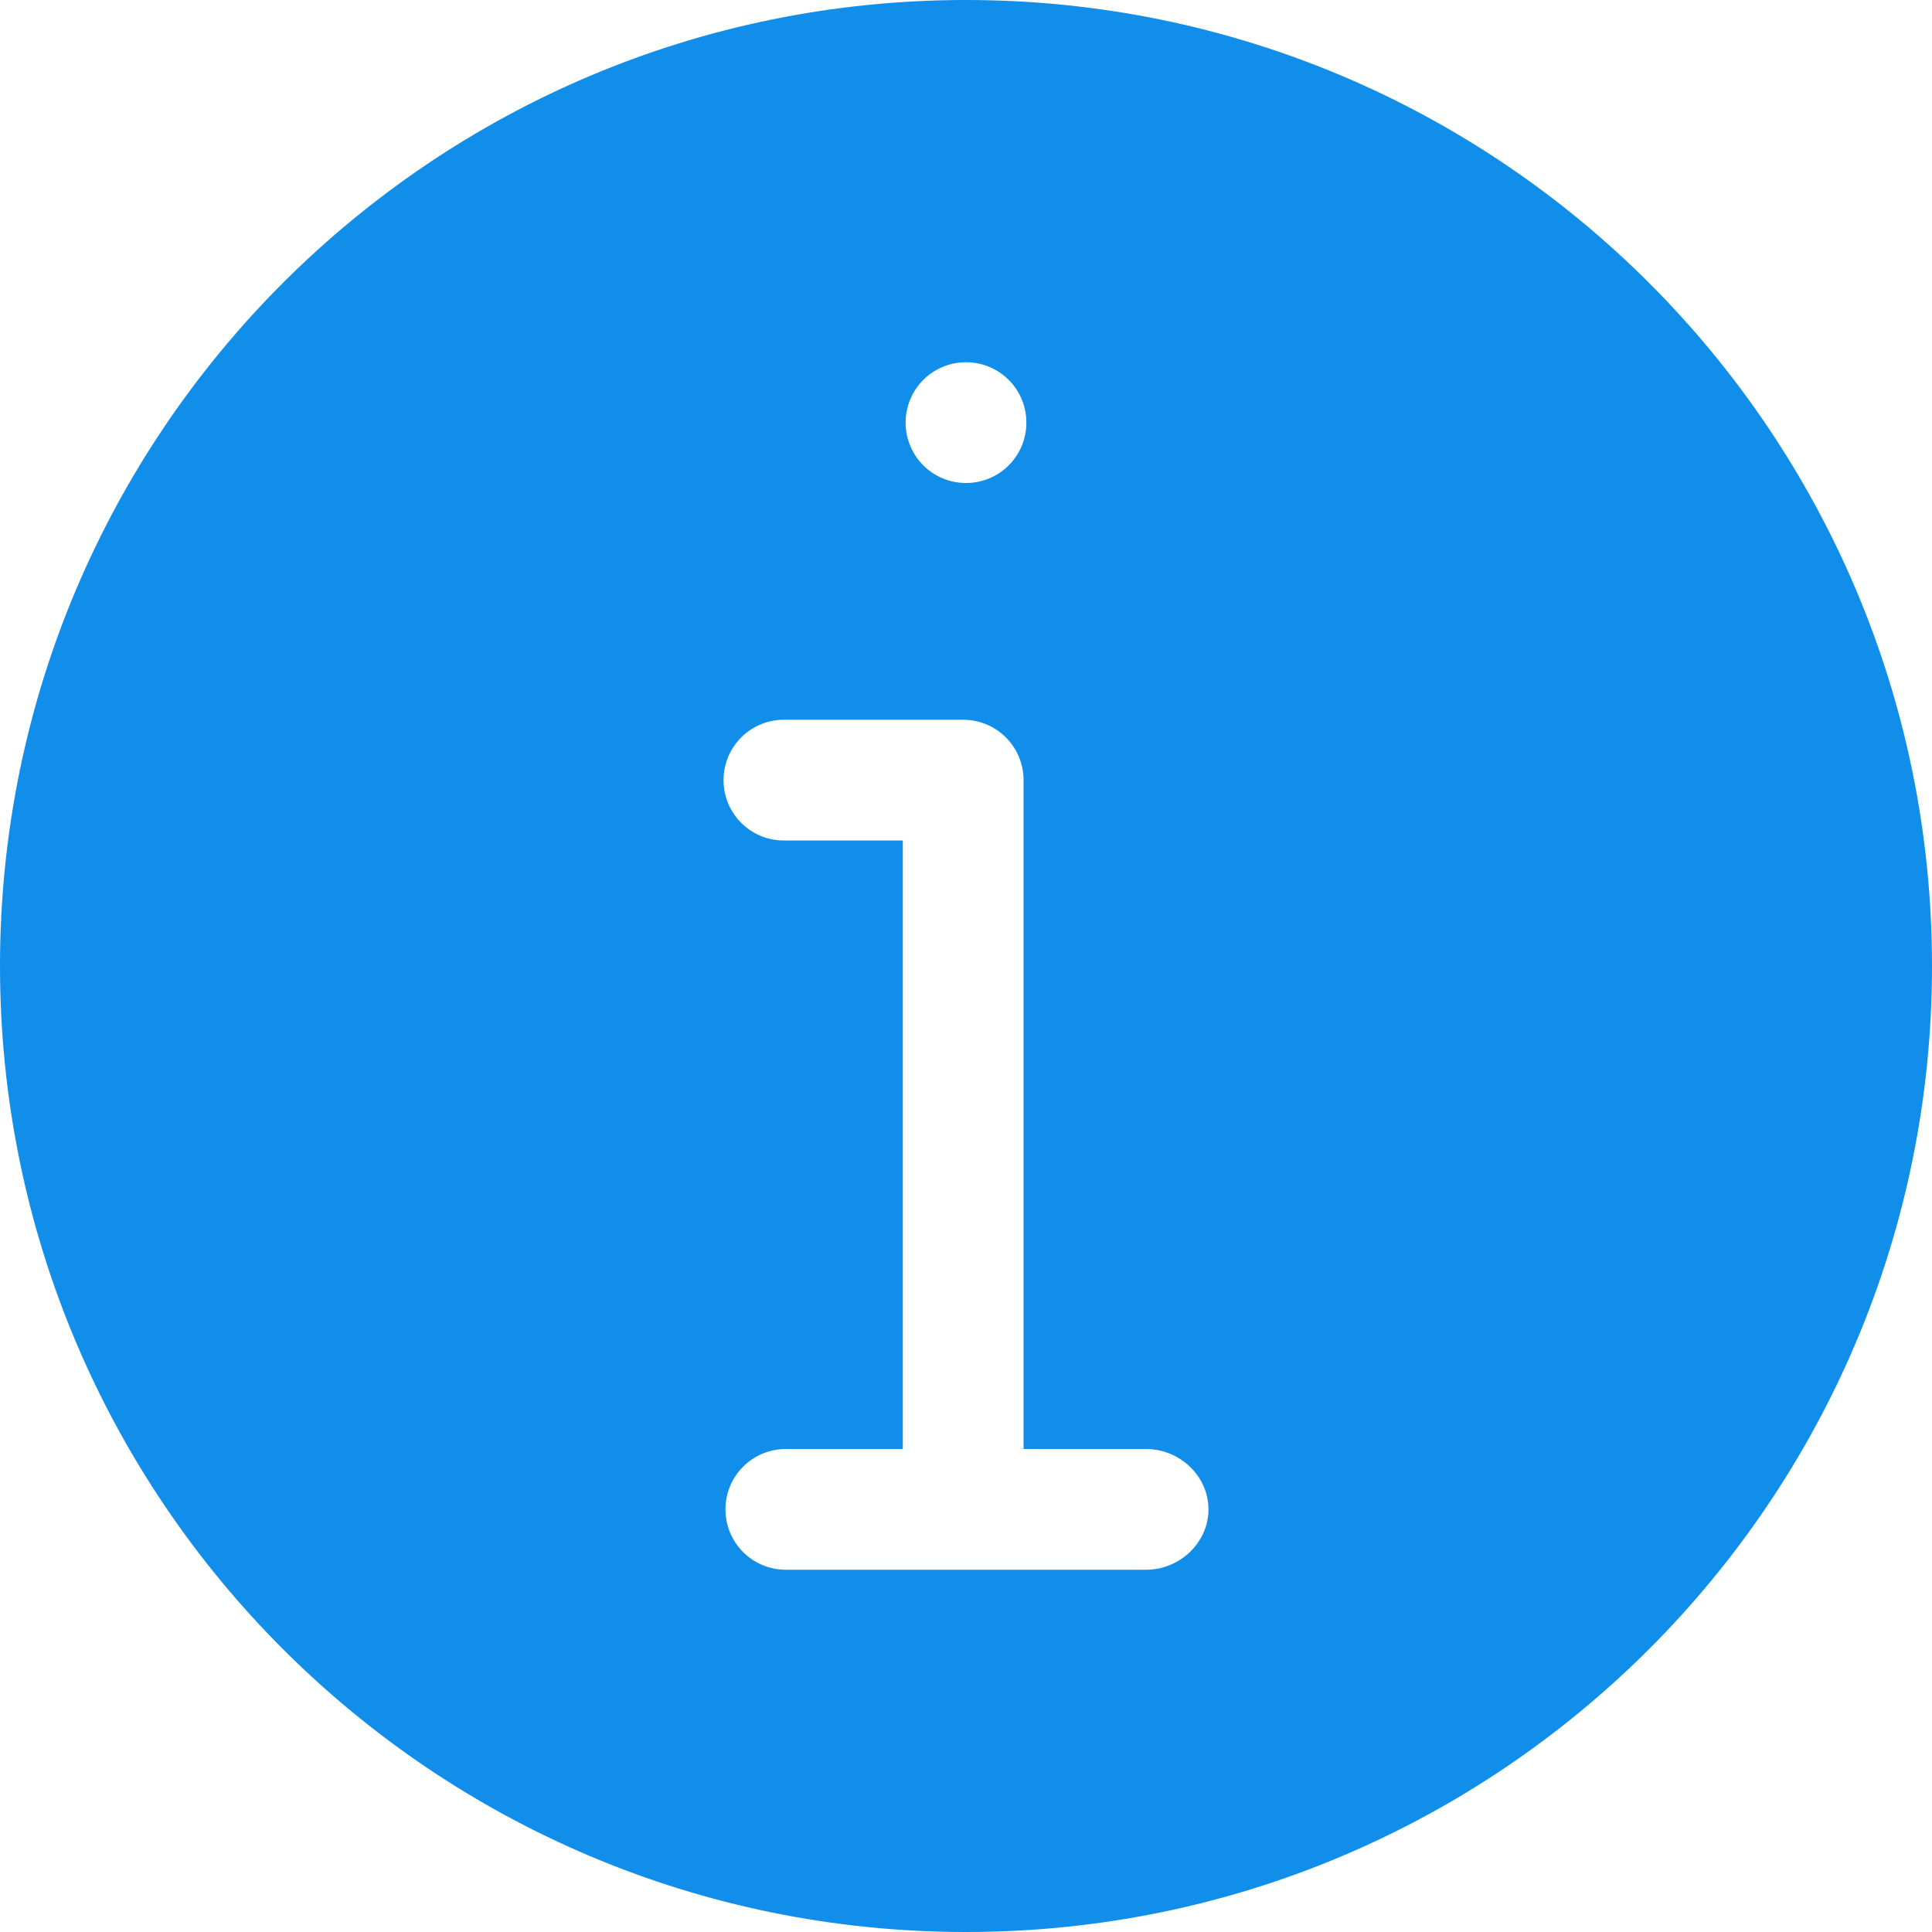<?xml version="1.0" encoding="UTF-8" standalone="no"?>
<svg width="24px" height="24px" viewBox="0 0 24 24" version="1.1" xmlns="http://www.w3.org/2000/svg" xmlns:xlink="http://www.w3.org/1999/xlink">
    <!-- Generator: Sketch 46.2 (44496) - http://www.bohemiancoding.com/sketch -->
    <title>Shape</title>
    <desc>Created with Sketch.</desc>
    <defs></defs>
    <g id="规范整理" stroke="none" stroke-width="1" fill="none" fill-rule="evenodd">
        <g transform="translate(-901, -193)" id="Shape" fill="#108EE9">
            <path d="M913,217 C906.372,217 901,211.628 901,205 C901,198.372 906.372,193 913,193 C919.628,193 925,198.372 925,205 C925,211.628 919.628,217 913,217 L913,217 Z M913,212.5 C913.415,212.5 913.75,212.165 913.75,211.75 C913.75,211.335 913.415,211 913,211 C912.585,211 912.25,211.335 912.25,211.75 C912.25,212.165 912.585,212.5 913,212.5 L913,212.5 Z M915.238,197.5 L913.715,197.5 L912.215,197.5 L910.762,197.5 C910.347,197.5 910.012,197.835 910.012,198.25 C910.012,198.665 910.347,199 910.762,199 L912.215,199 L912.215,206.559 L910.738,206.559 C910.323,206.559 909.988,206.894 909.988,207.309 C909.988,207.723 910.323,208.059 910.738,208.059 L912.215,208.059 L912.965,208.059 C913.38,208.059 913.715,207.723 913.715,207.309 L913.715,199 L915.238,199 C915.653,199 916.012,198.665 916.012,198.25 C916.012,197.835 915.653,197.5 915.238,197.5 L915.238,197.5 Z" transform="translate(913, 205) scale(1, -1) translate(-913, -205) "></path>
        </g>
    </g>
</svg>